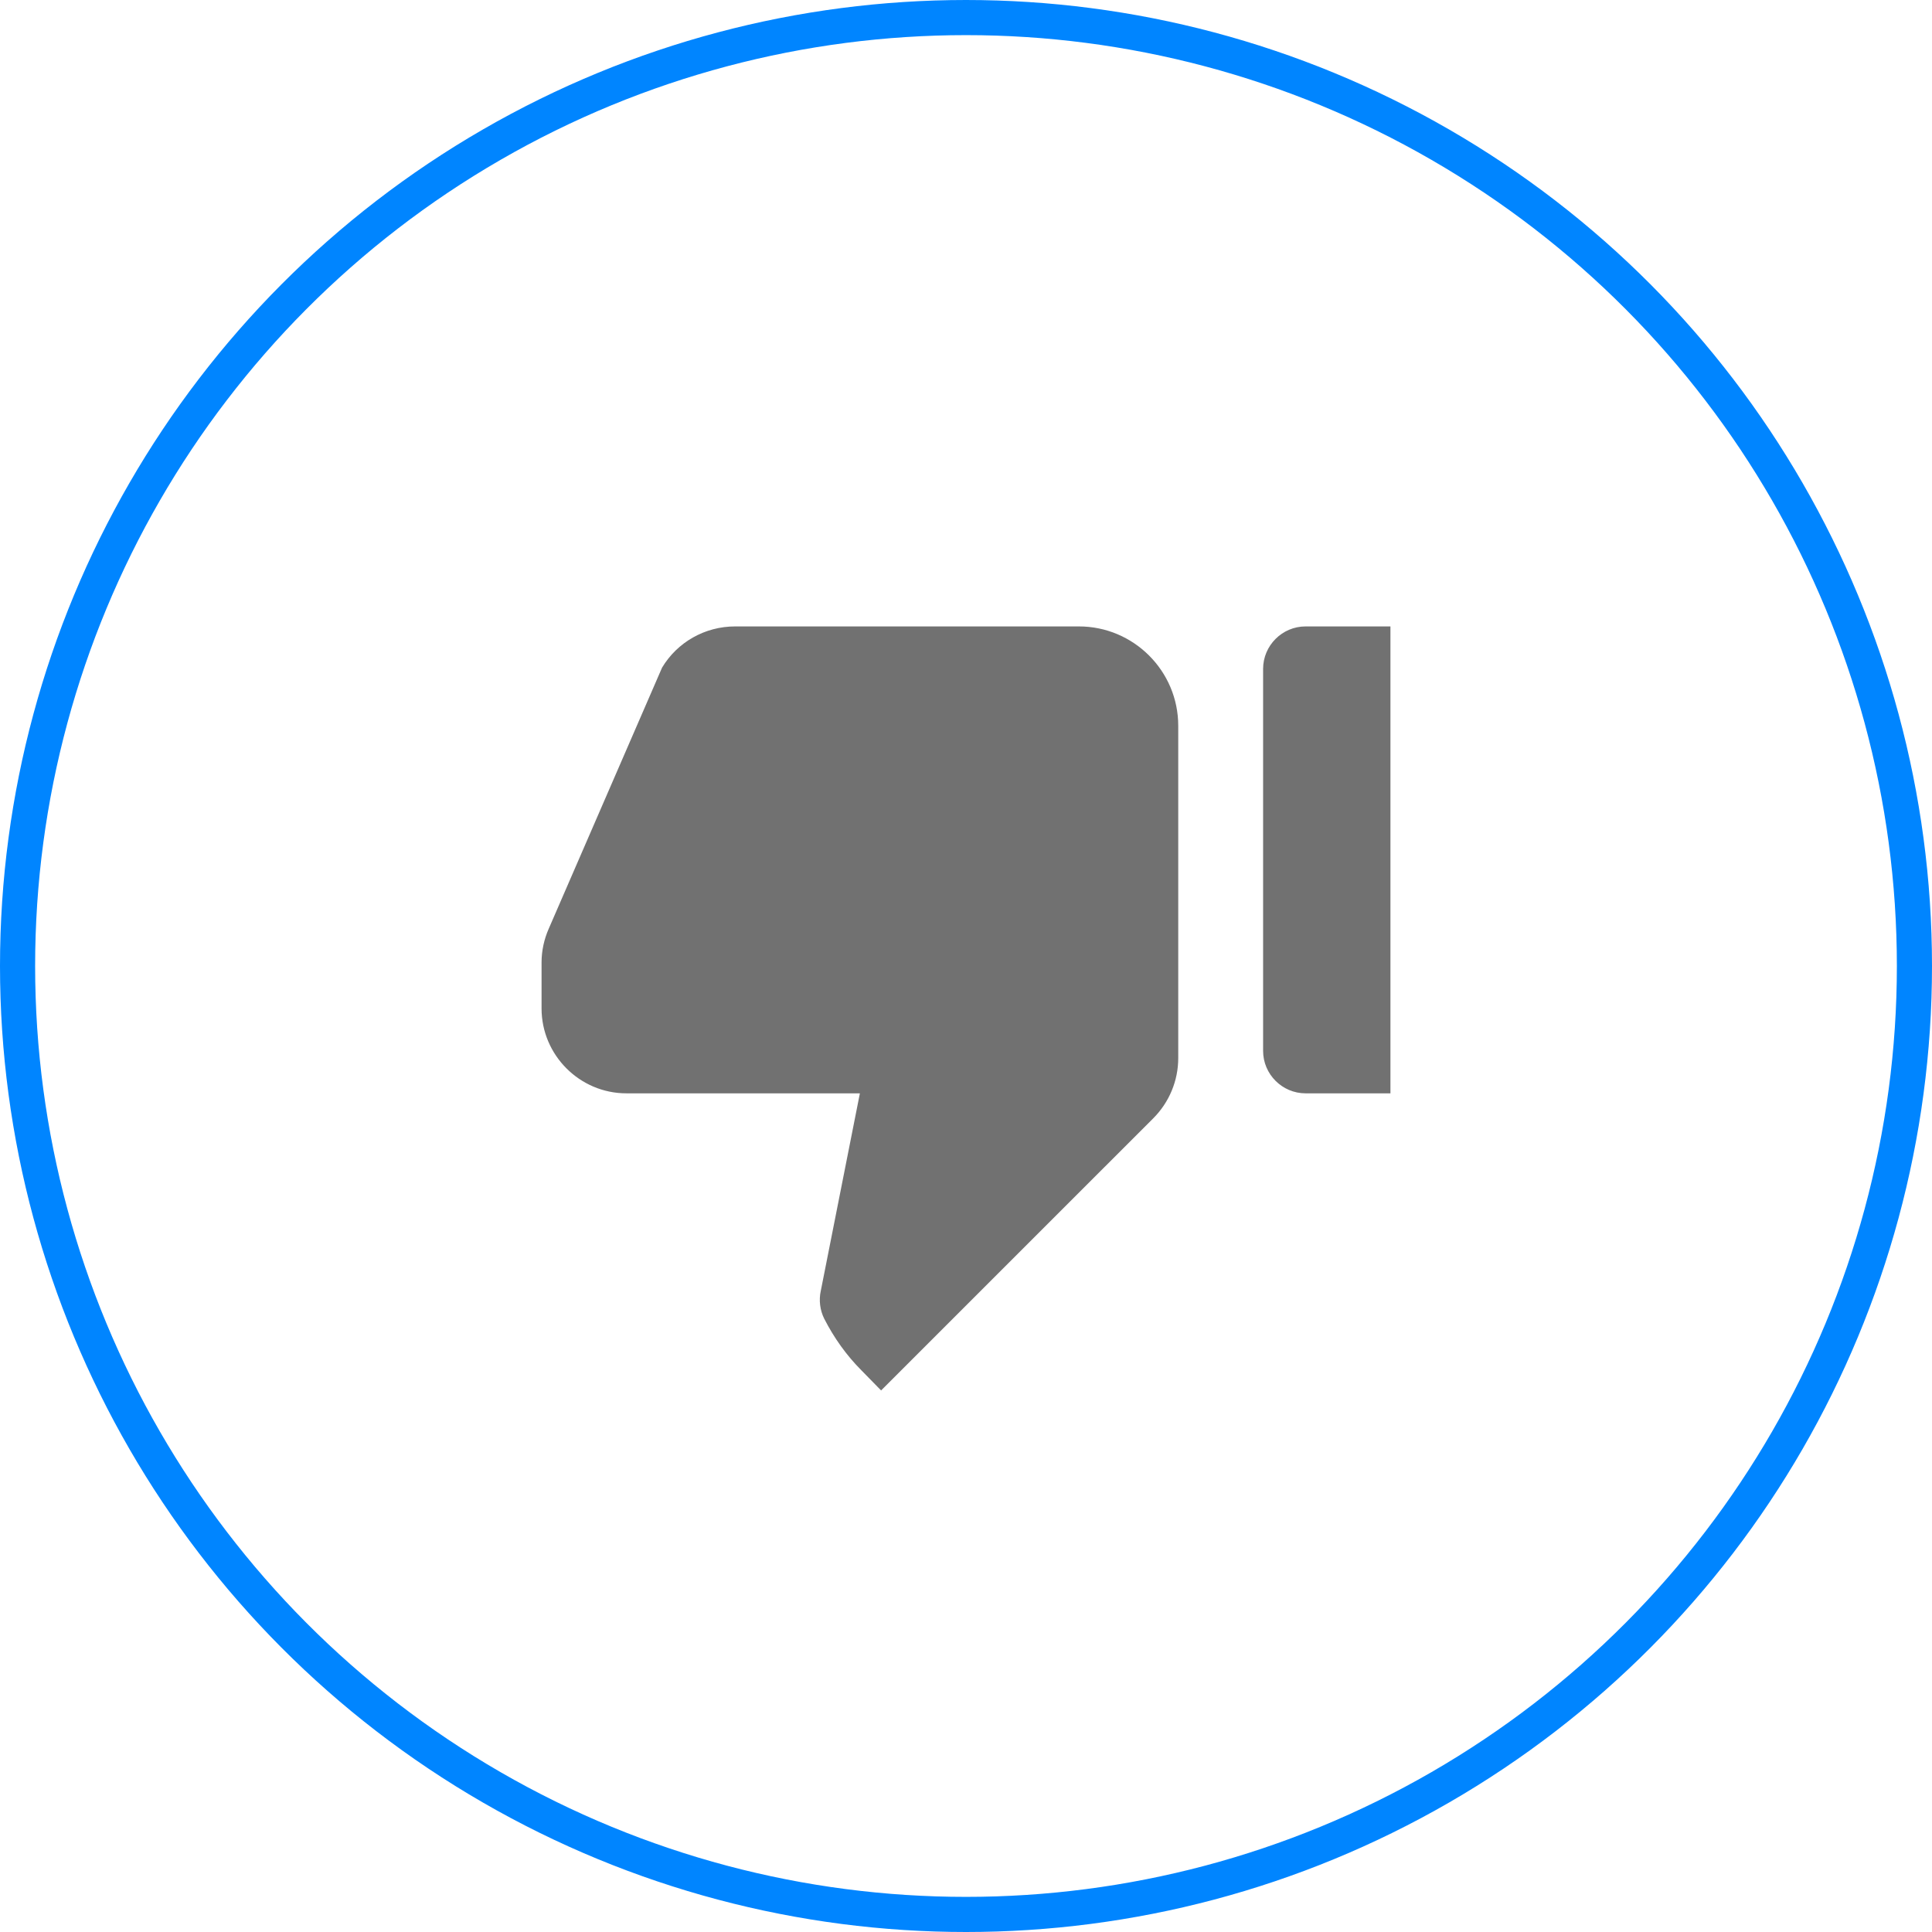 <svg width="55" height="55" viewBox="0 0 55 55" fill="none" xmlns="http://www.w3.org/2000/svg">
<circle cx="27.5" cy="27.5" r="27" stroke="#0085FF"/>
<path d="M39.583 17.833H37.167C36.502 17.833 35.958 18.377 35.958 19.042V29.917C35.958 30.581 36.502 31.125 37.167 31.125H39.583V17.833ZM15.622 26.437C15.489 26.739 15.417 27.065 15.417 27.403V28.708C15.417 30.038 16.504 31.125 17.833 31.125H24.479L23.367 36.744C23.307 37.01 23.343 37.3 23.464 37.541C23.742 38.085 24.093 38.58 24.527 39.015L25.083 39.583L32.829 31.838C33.288 31.379 33.542 30.762 33.542 30.122V20.661C33.542 19.102 32.273 17.833 30.714 17.833H20.927C20.069 17.833 19.283 18.28 18.848 19.005L15.622 26.437Z" fill="#717171"/>
</svg>
